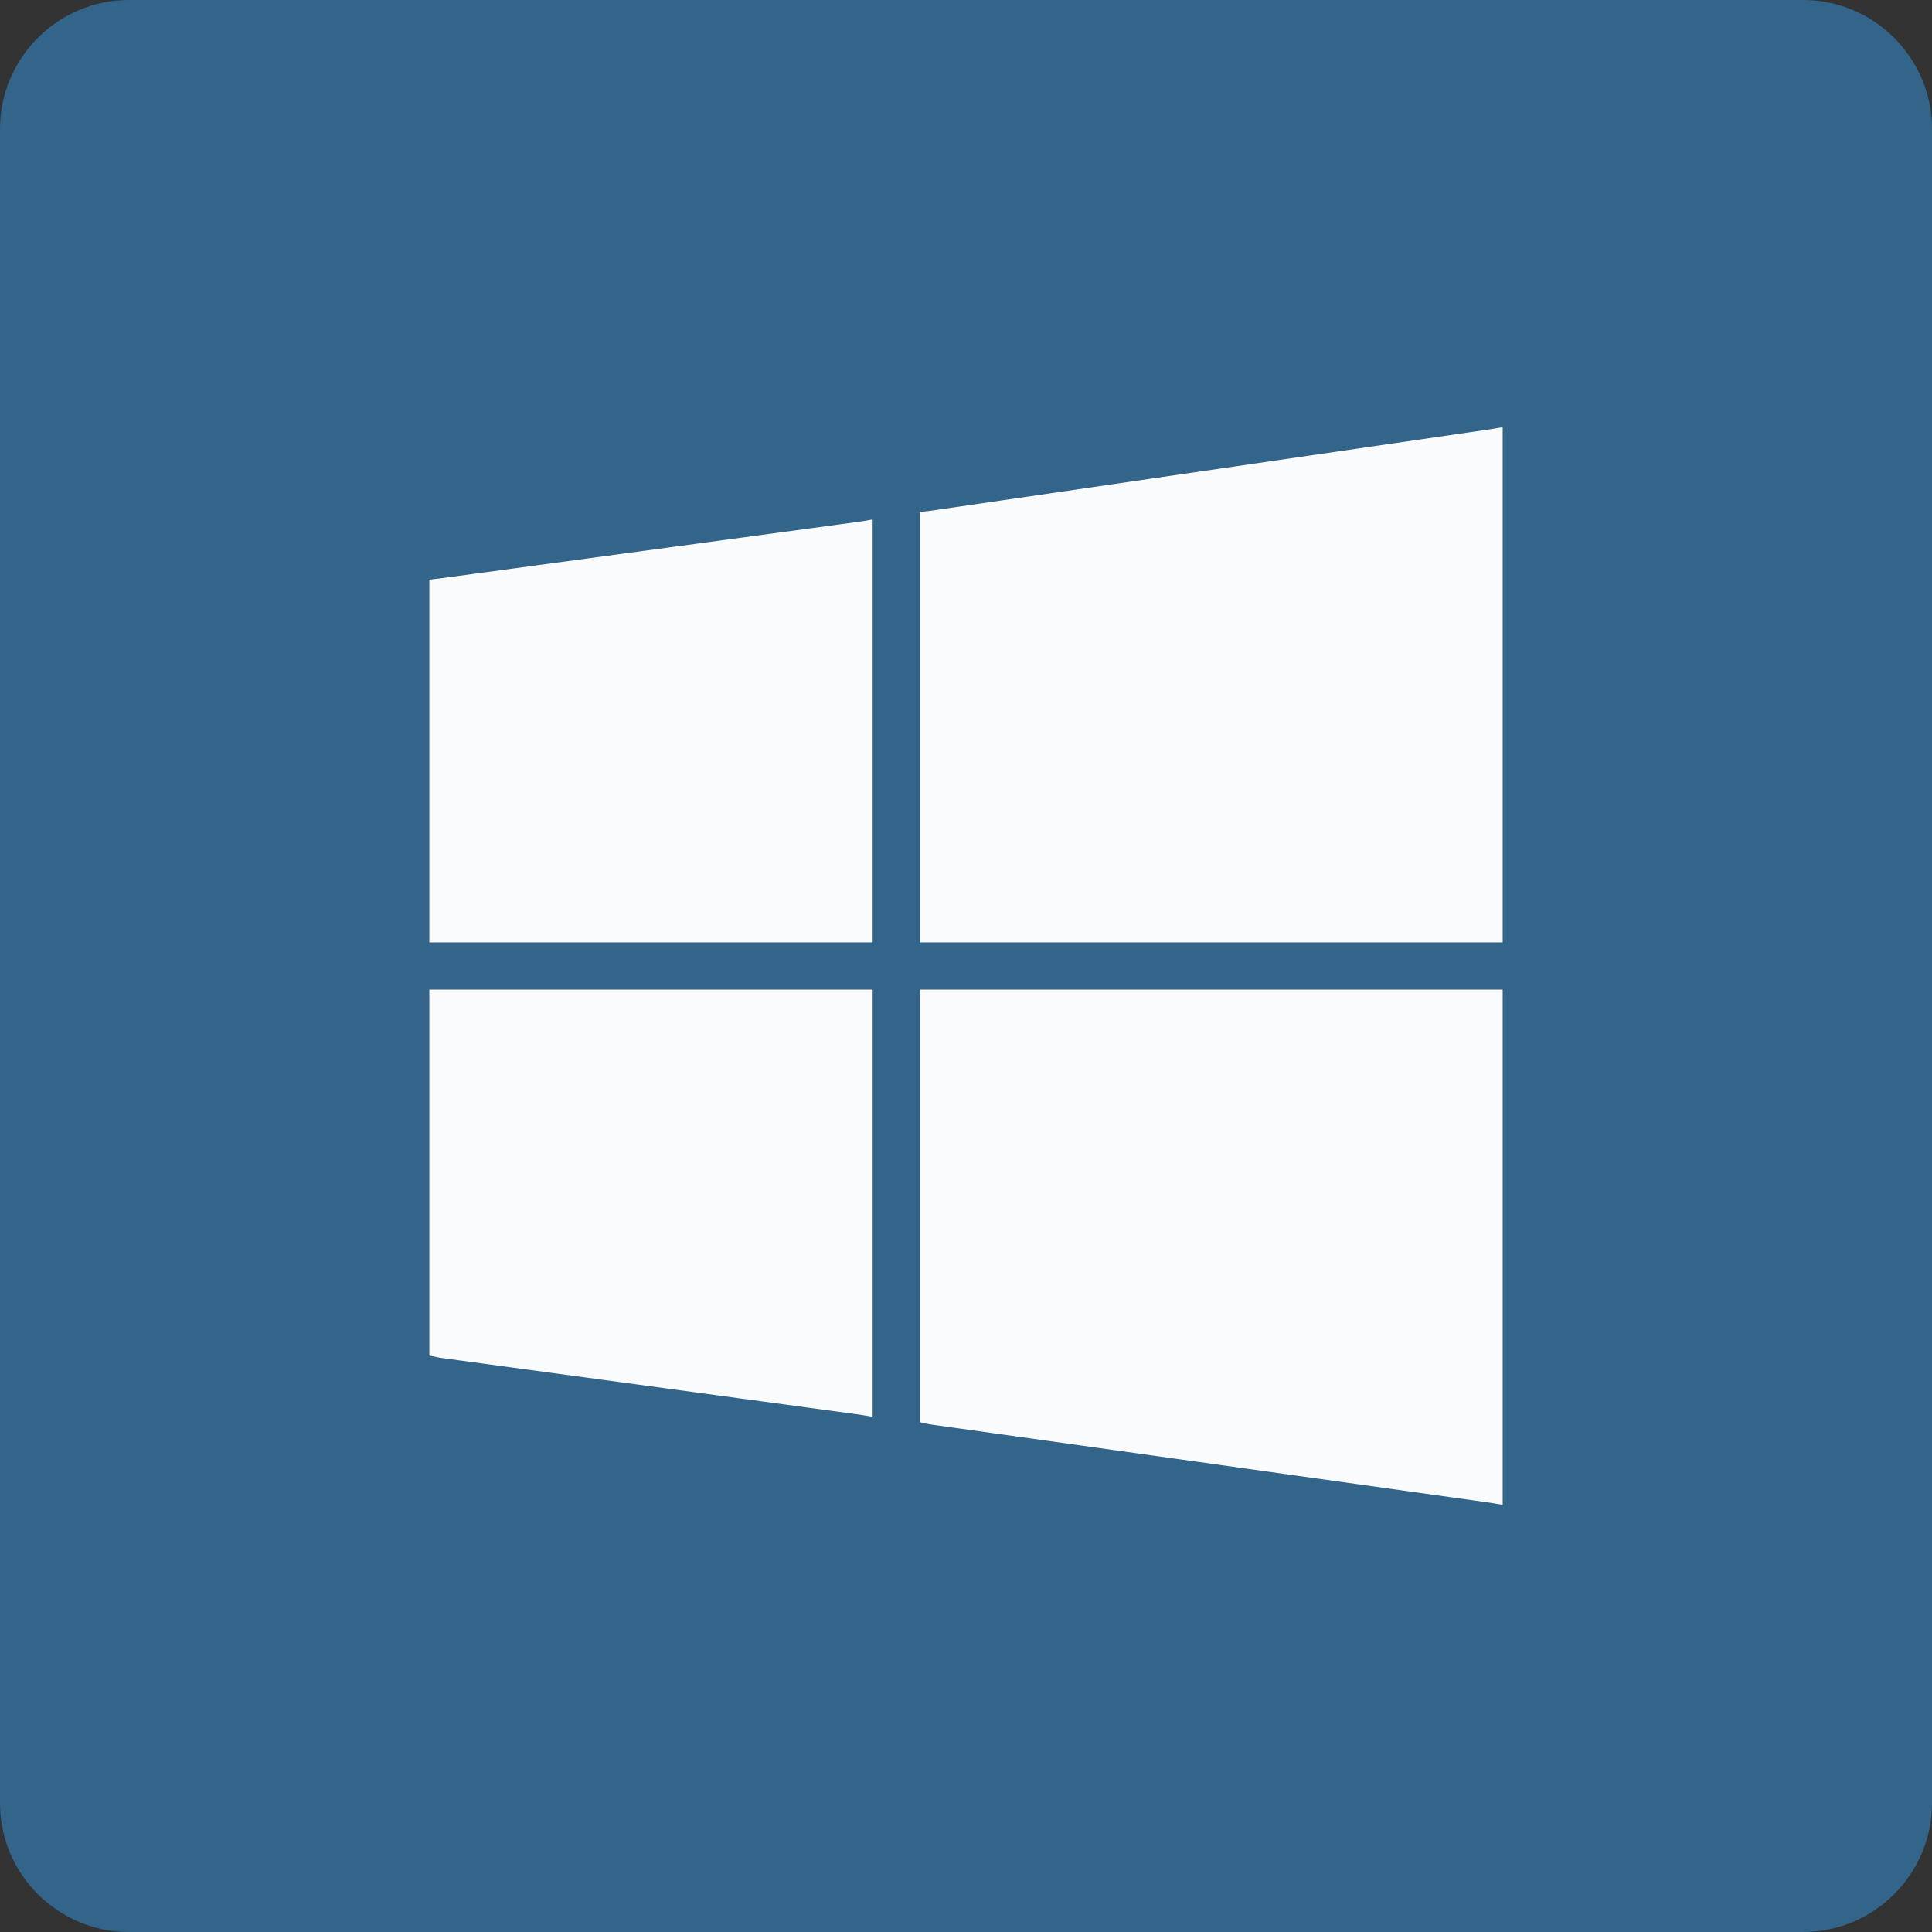 <?xml version="1.0" encoding="utf-8"?>
<!-- Generator: Adobe Illustrator 20.0.0, SVG Export Plug-In . SVG Version: 6.00 Build 0)  -->
<svg version="1.1" id="Layer_1" xmlns="http://www.w3.org/2000/svg" xmlns:xlink="http://www.w3.org/1999/xlink" x="0px" y="0px"
     viewBox="0 0 180 180" style="enable-background:new 0 0 180 180;" xml:space="preserve">
<rect x="0" y="0" width="180" height="180" fill="#333333" stroke="none"/>
<style type="text/css">
	.st0{fill:#33658A;}
	.st1{fill:#FAFBFC;}
</style>
    <path class="st0" d="M168,180H12c-6.6,0-12-5.4-12-12V12C0,5.4,5.4,0,12,0h156c6.6,0,12,5.4,12,12v156C180,174.6,174.6,180,168,180z
	"/>
    <g id="Layer_x0020_1_1_">
	<polygon class="st1" points="80.1,131.8 41,126.5 40,126.3 40,125.4 40,93.3 40,92.2 41.1,92.2 80.2,92.2 81.3,92.2 81.3,93.3
		81.3,130.8 81.3,132 	"/>
        <polygon class="st1" points="140,93.3 140,138.9 140,140.2 138.8,140 86.6,132.7 85.7,132.5 85.7,131.6 85.7,93.3 85.7,92.2
		86.7,92.2 138.9,92.2 140,92.2 	"/>
        <polygon class="st1" points="86.6,47.6 138.8,40 140,39.8 140,41.1 140,86.7 140,87.8 138.9,87.8 86.7,87.8 85.7,87.8 85.7,86.7
		85.7,48.7 85.7,47.7 	"/>
        <polygon class="st1" points="40,86.7 40,54.9 40,54 40.9,53.9 80.1,48.6 81.3,48.4 81.3,49.6 81.3,86.7 81.3,87.8 80.2,87.8
		41.1,87.8 40,87.8 	"/>
</g>
</svg>
